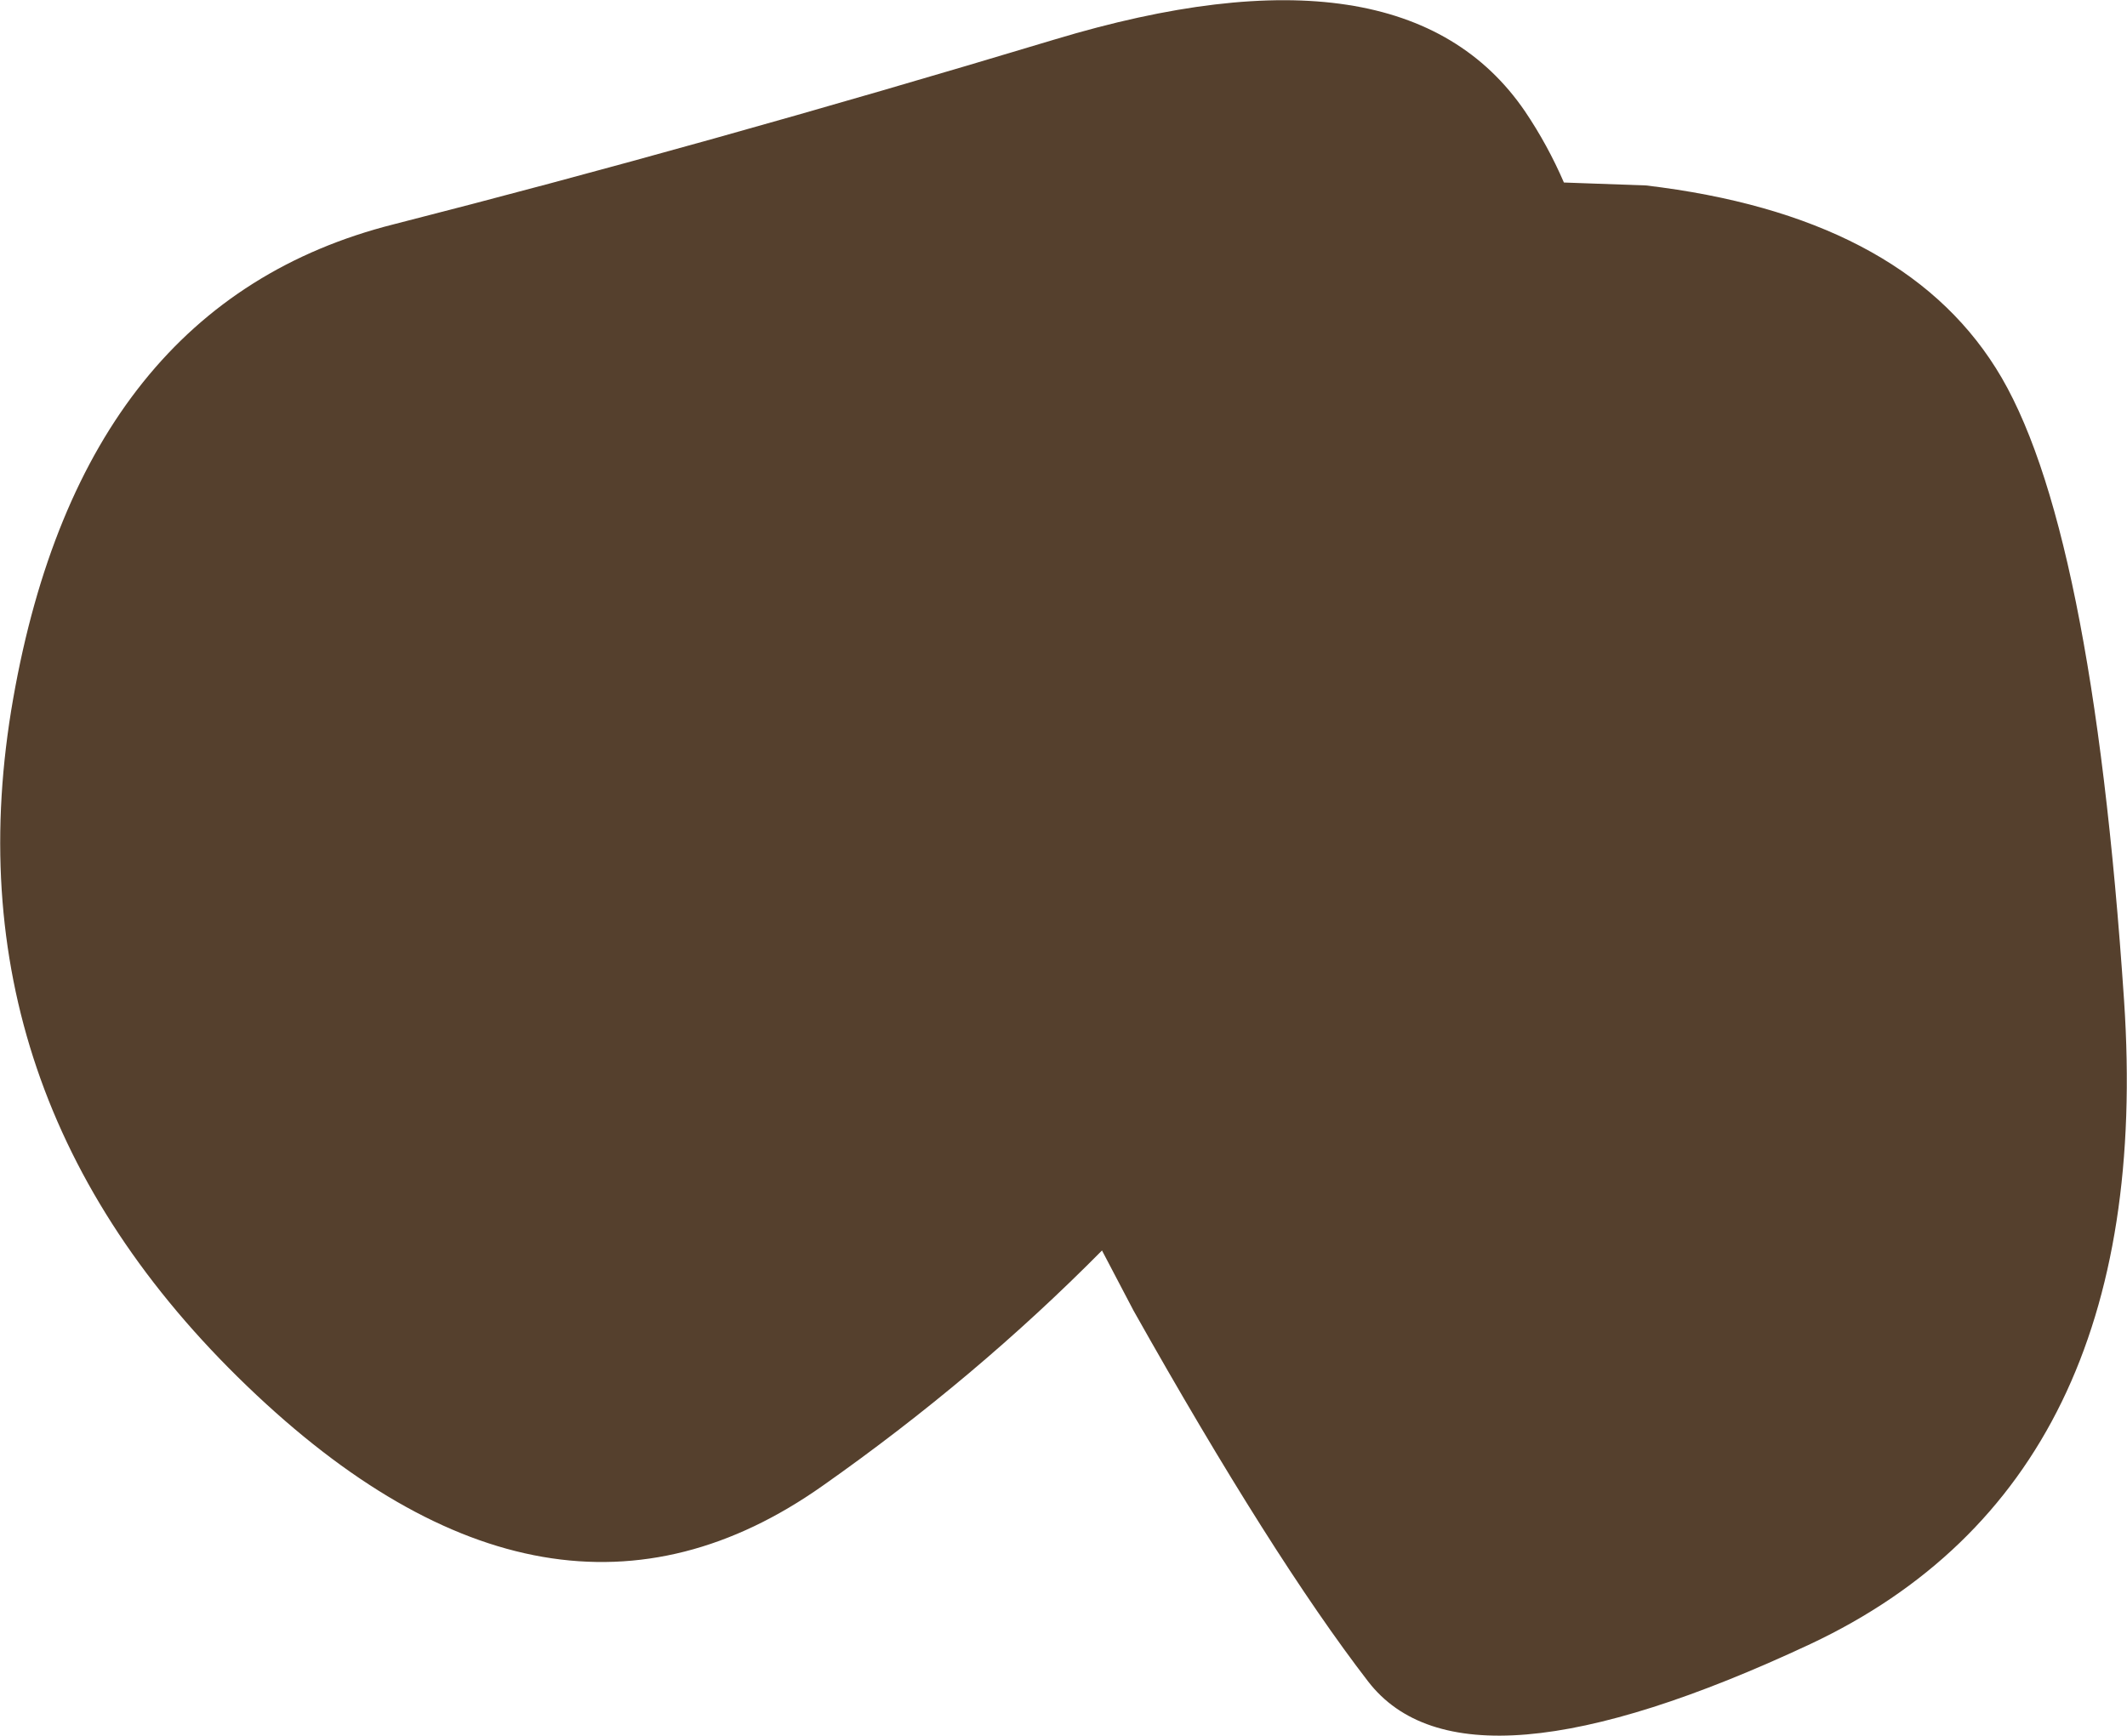 <?xml version="1.0" encoding="UTF-8" standalone="no"?>
<svg xmlns:ffdec="https://www.free-decompiler.com/flash" xmlns:xlink="http://www.w3.org/1999/xlink" ffdec:objectType="shape" height="118.4px" width="145.05px" xmlns="http://www.w3.org/2000/svg">
  <g transform="matrix(1.0, 0.0, 0.0, 1.0, 72.55, 0.0)">
    <path d="M31.45 7.6 Q33.0 9.9 34.1 12.45 L39.7 12.65 Q57.0 14.7 63.55 25.1 70.1 35.45 72.3 68.25 74.5 101.05 50.9 112.15 27.3 123.2 20.75 114.7 14.2 106.2 4.75 89.4 L2.6 85.3 Q-6.0 94.0 -16.45 101.35 -35.0 114.45 -55.7 94.55 -76.4 74.65 -71.65 47.65 -66.9 20.65 -45.7 15.3 -24.55 9.9 -0.65 2.7 23.2 -4.5 31.45 7.6" fill="#55402d" fill-rule="evenodd" stroke="none"/>
  </g>
</svg>
